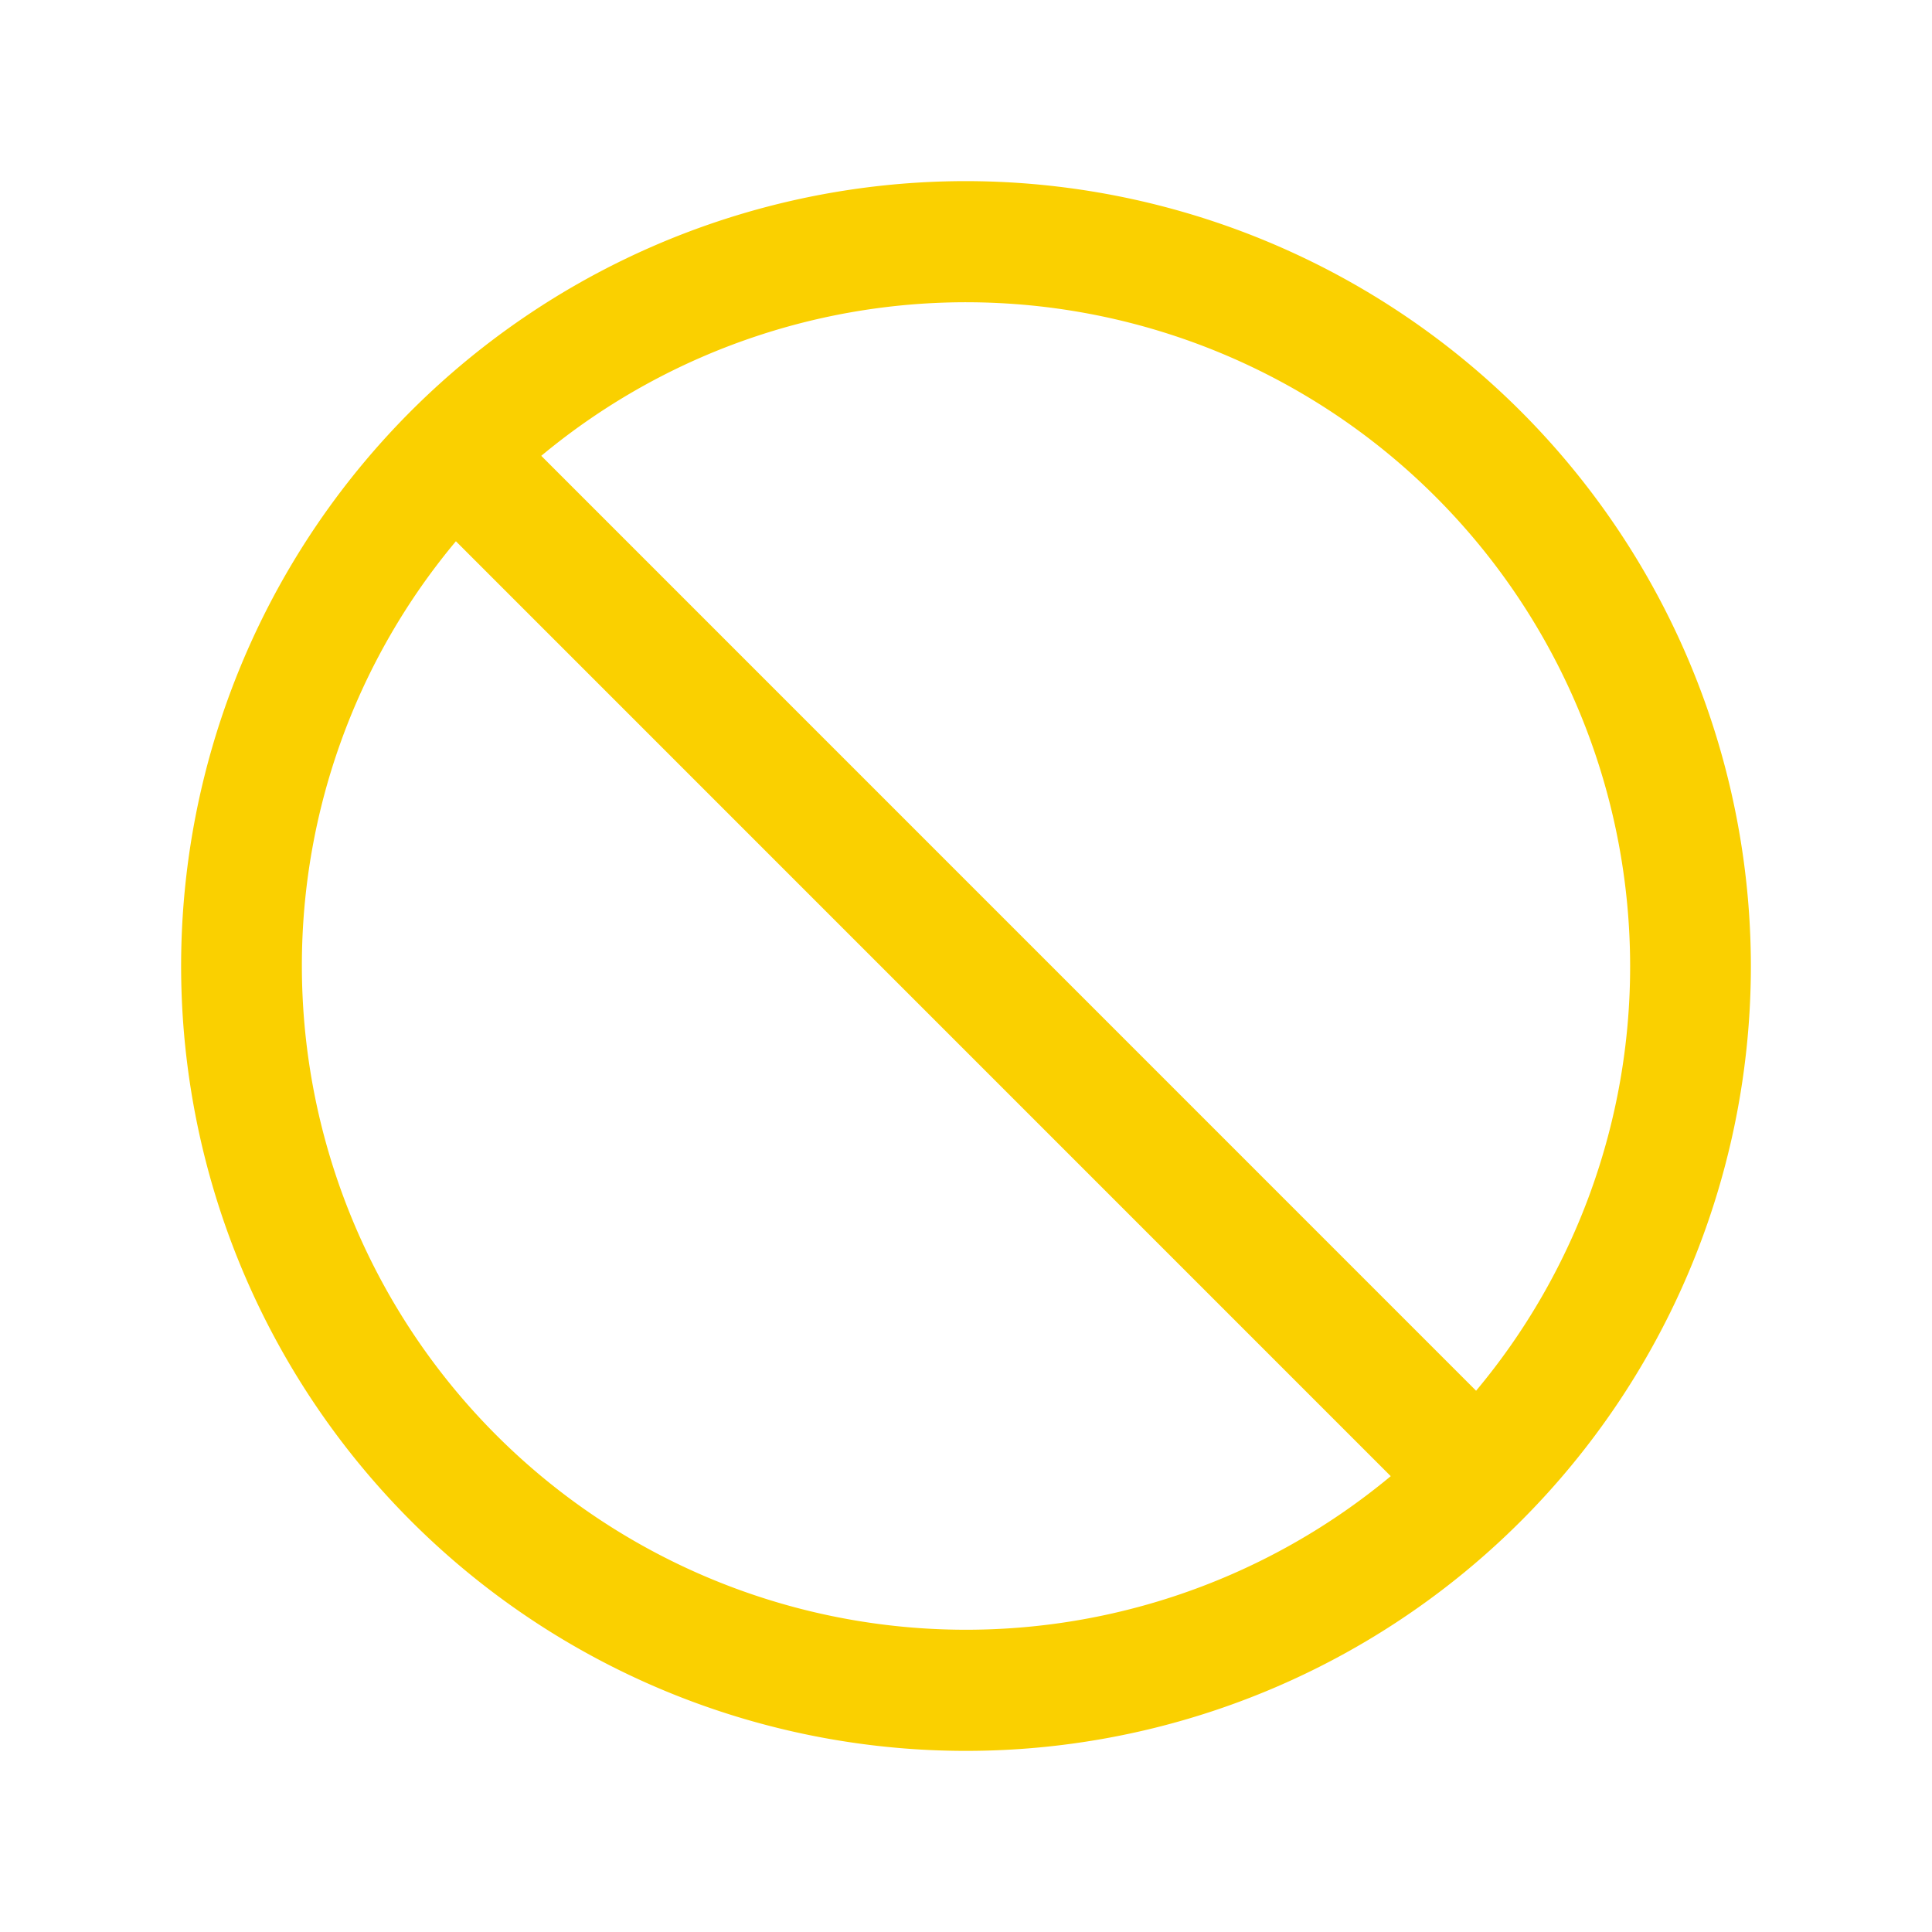 <svg xmlns="http://www.w3.org/2000/svg" viewBox="0 0 256 256" fill="#FAD000"><path d="M128,24A104,104,0,1,0,232,128,104.11,104.11,0,0,0,128,24Zm88,104a87.56,87.56,0,0,1-20.41,56.28L71.72,60.4A88,88,0,0,1,216,128ZM40,128A87.56,87.56,0,0,1,60.41,71.72L184.28,195.6A88,88,0,0,1,40,128Z"/></svg>